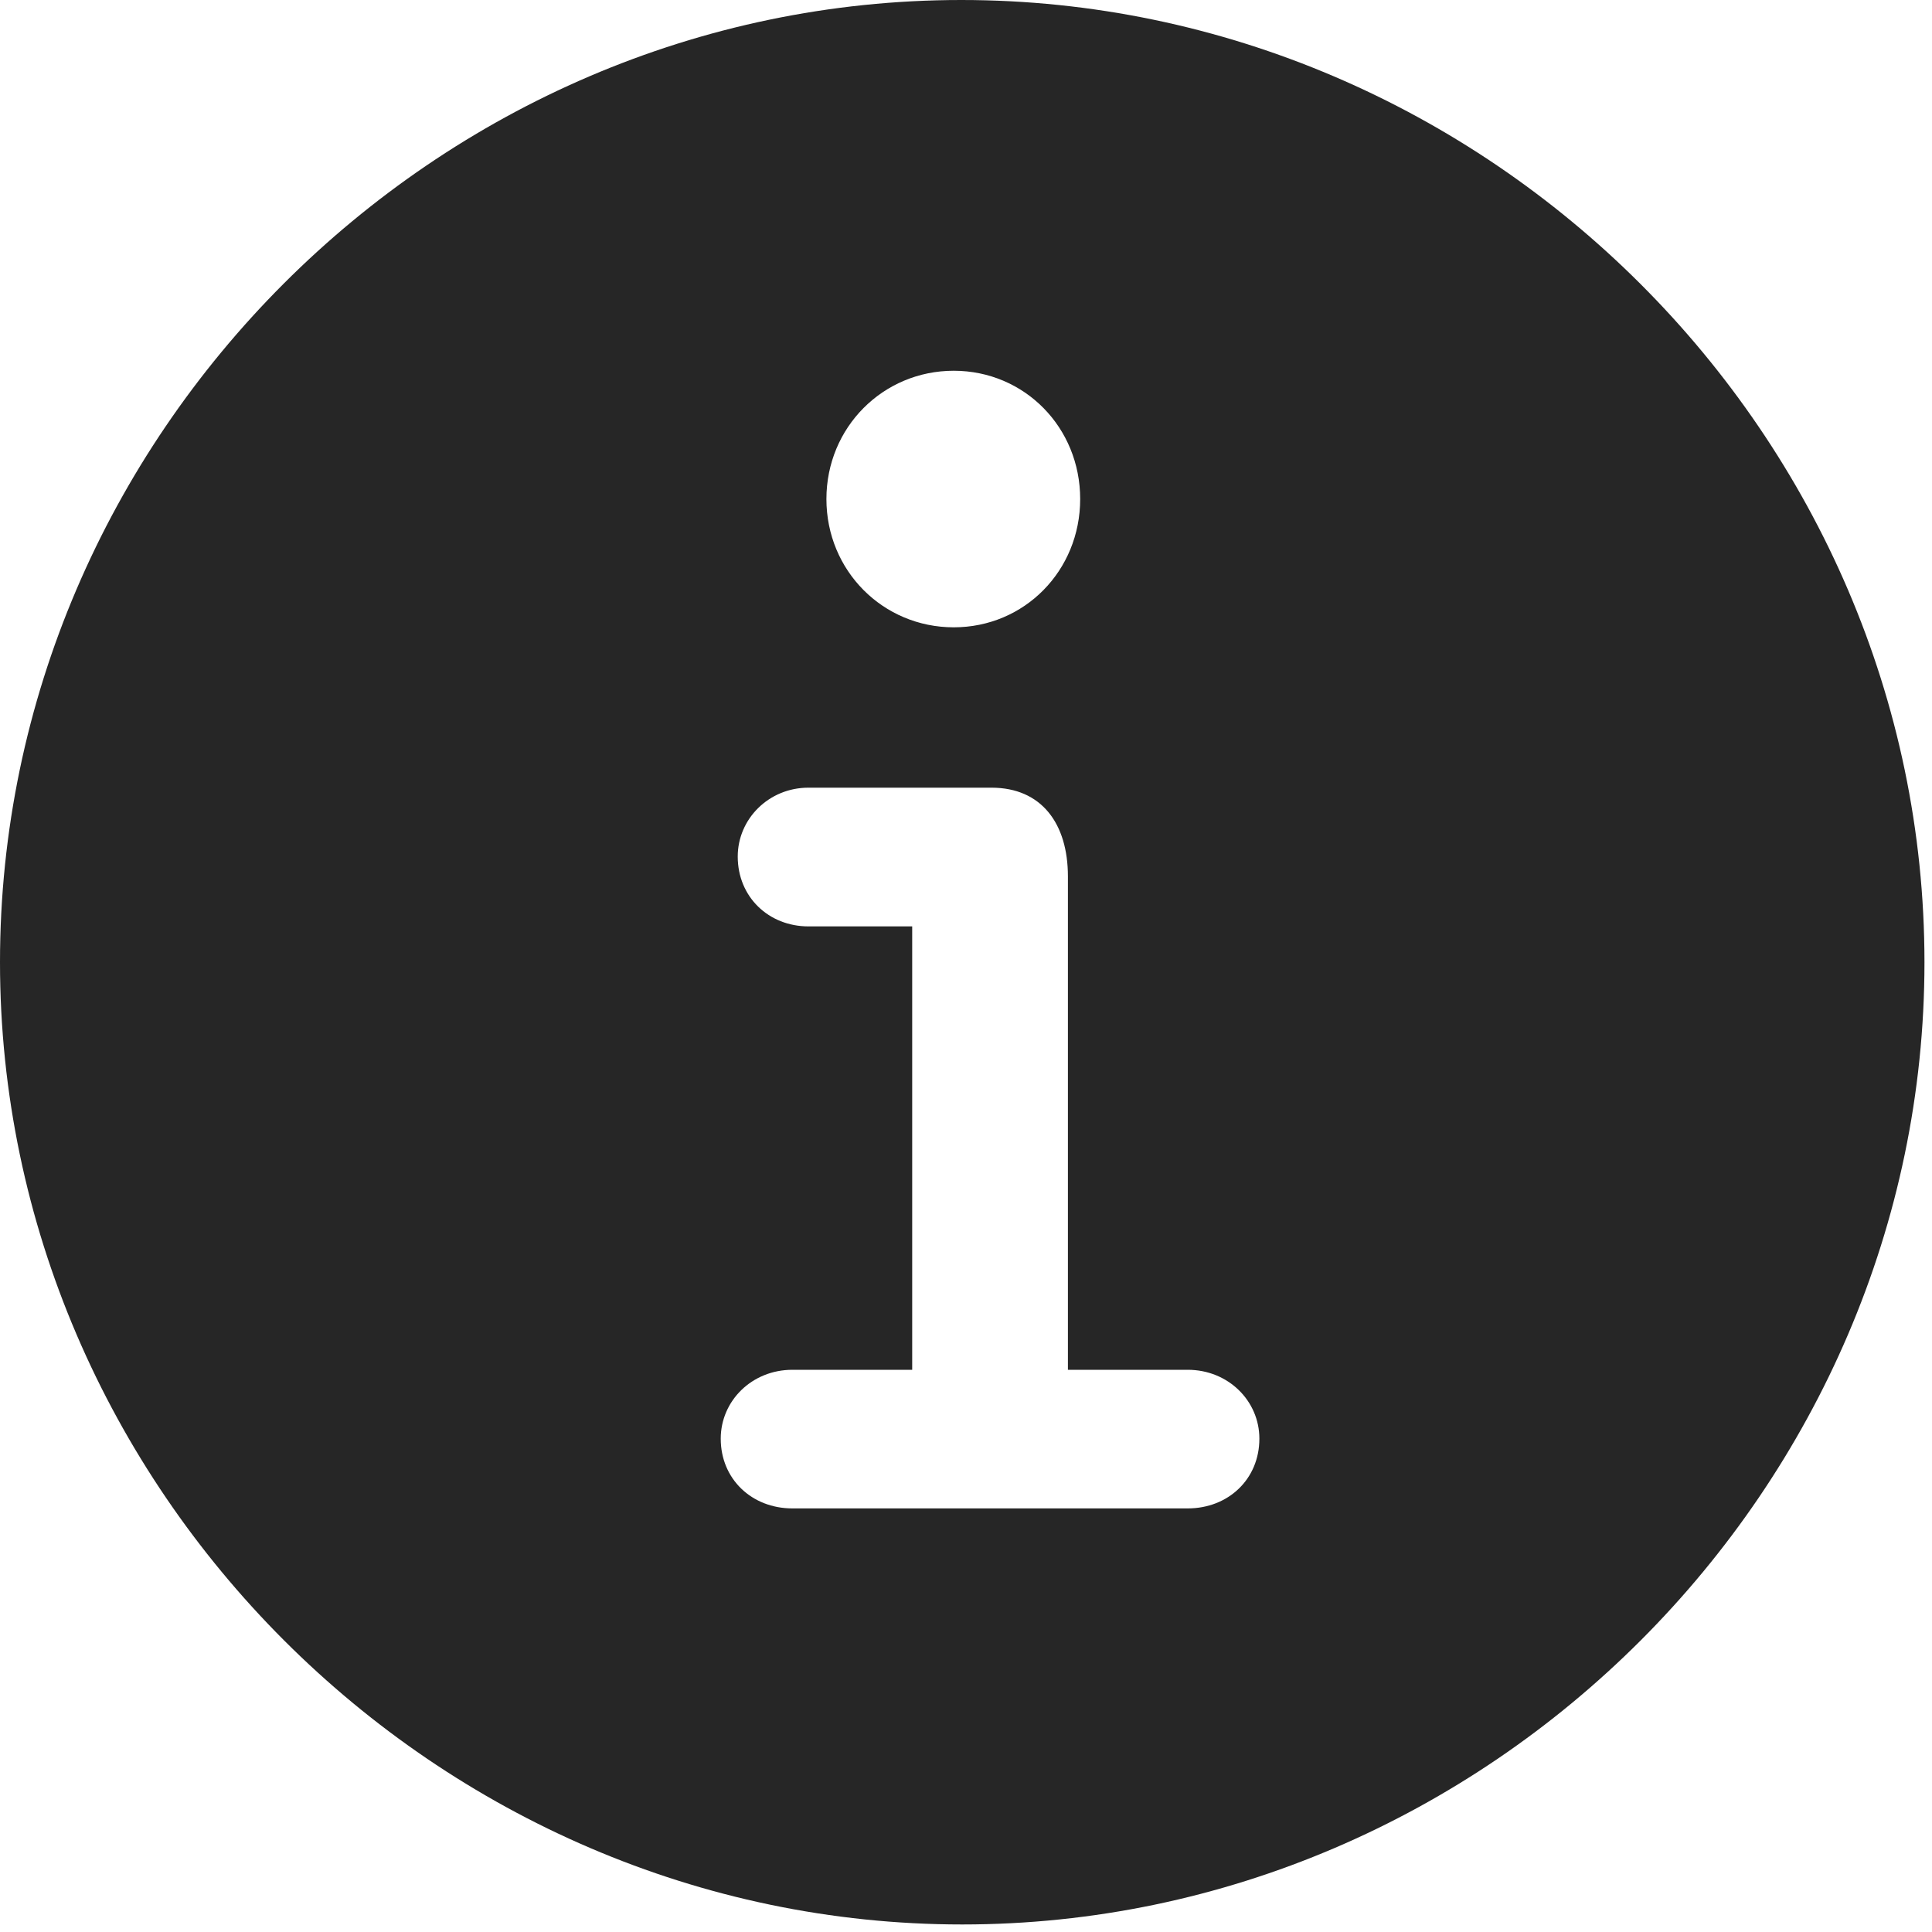 <svg width="20" height="20" viewBox="0 0 20 20" fill="none" xmlns="http://www.w3.org/2000/svg">
<g clip-path="url(#clip0_1818_145)">
<path d="M9.961 19.922C15.41 19.922 19.922 15.4 19.922 9.961C19.922 4.512 15.4 0 9.951 0C4.512 0 0 4.512 0 9.961C0 15.4 4.521 19.922 9.961 19.922ZM8.203 15.615C7.783 15.615 7.461 15.312 7.461 14.893C7.461 14.502 7.783 14.18 8.203 14.18H9.443V9.59H8.369C7.959 9.59 7.637 9.287 7.637 8.867C7.637 8.477 7.959 8.154 8.369 8.154H10.264C10.781 8.154 11.055 8.525 11.055 9.072V14.18H12.295C12.715 14.18 13.037 14.502 13.037 14.893C13.037 15.312 12.715 15.615 12.295 15.615H8.203ZM9.873 6.494C9.141 6.494 8.555 5.908 8.555 5.166C8.555 4.424 9.141 3.838 9.873 3.838C10.605 3.838 11.182 4.424 11.182 5.166C11.182 5.908 10.605 6.494 9.873 6.494Z" fill="black" fill-opacity="0.85"/>
</g>
<defs>
<clipPath id="clip0_1818_145">
<rect width="19.922" height="19.932" fill="white"/>
</clipPath>
</defs>
</svg>
